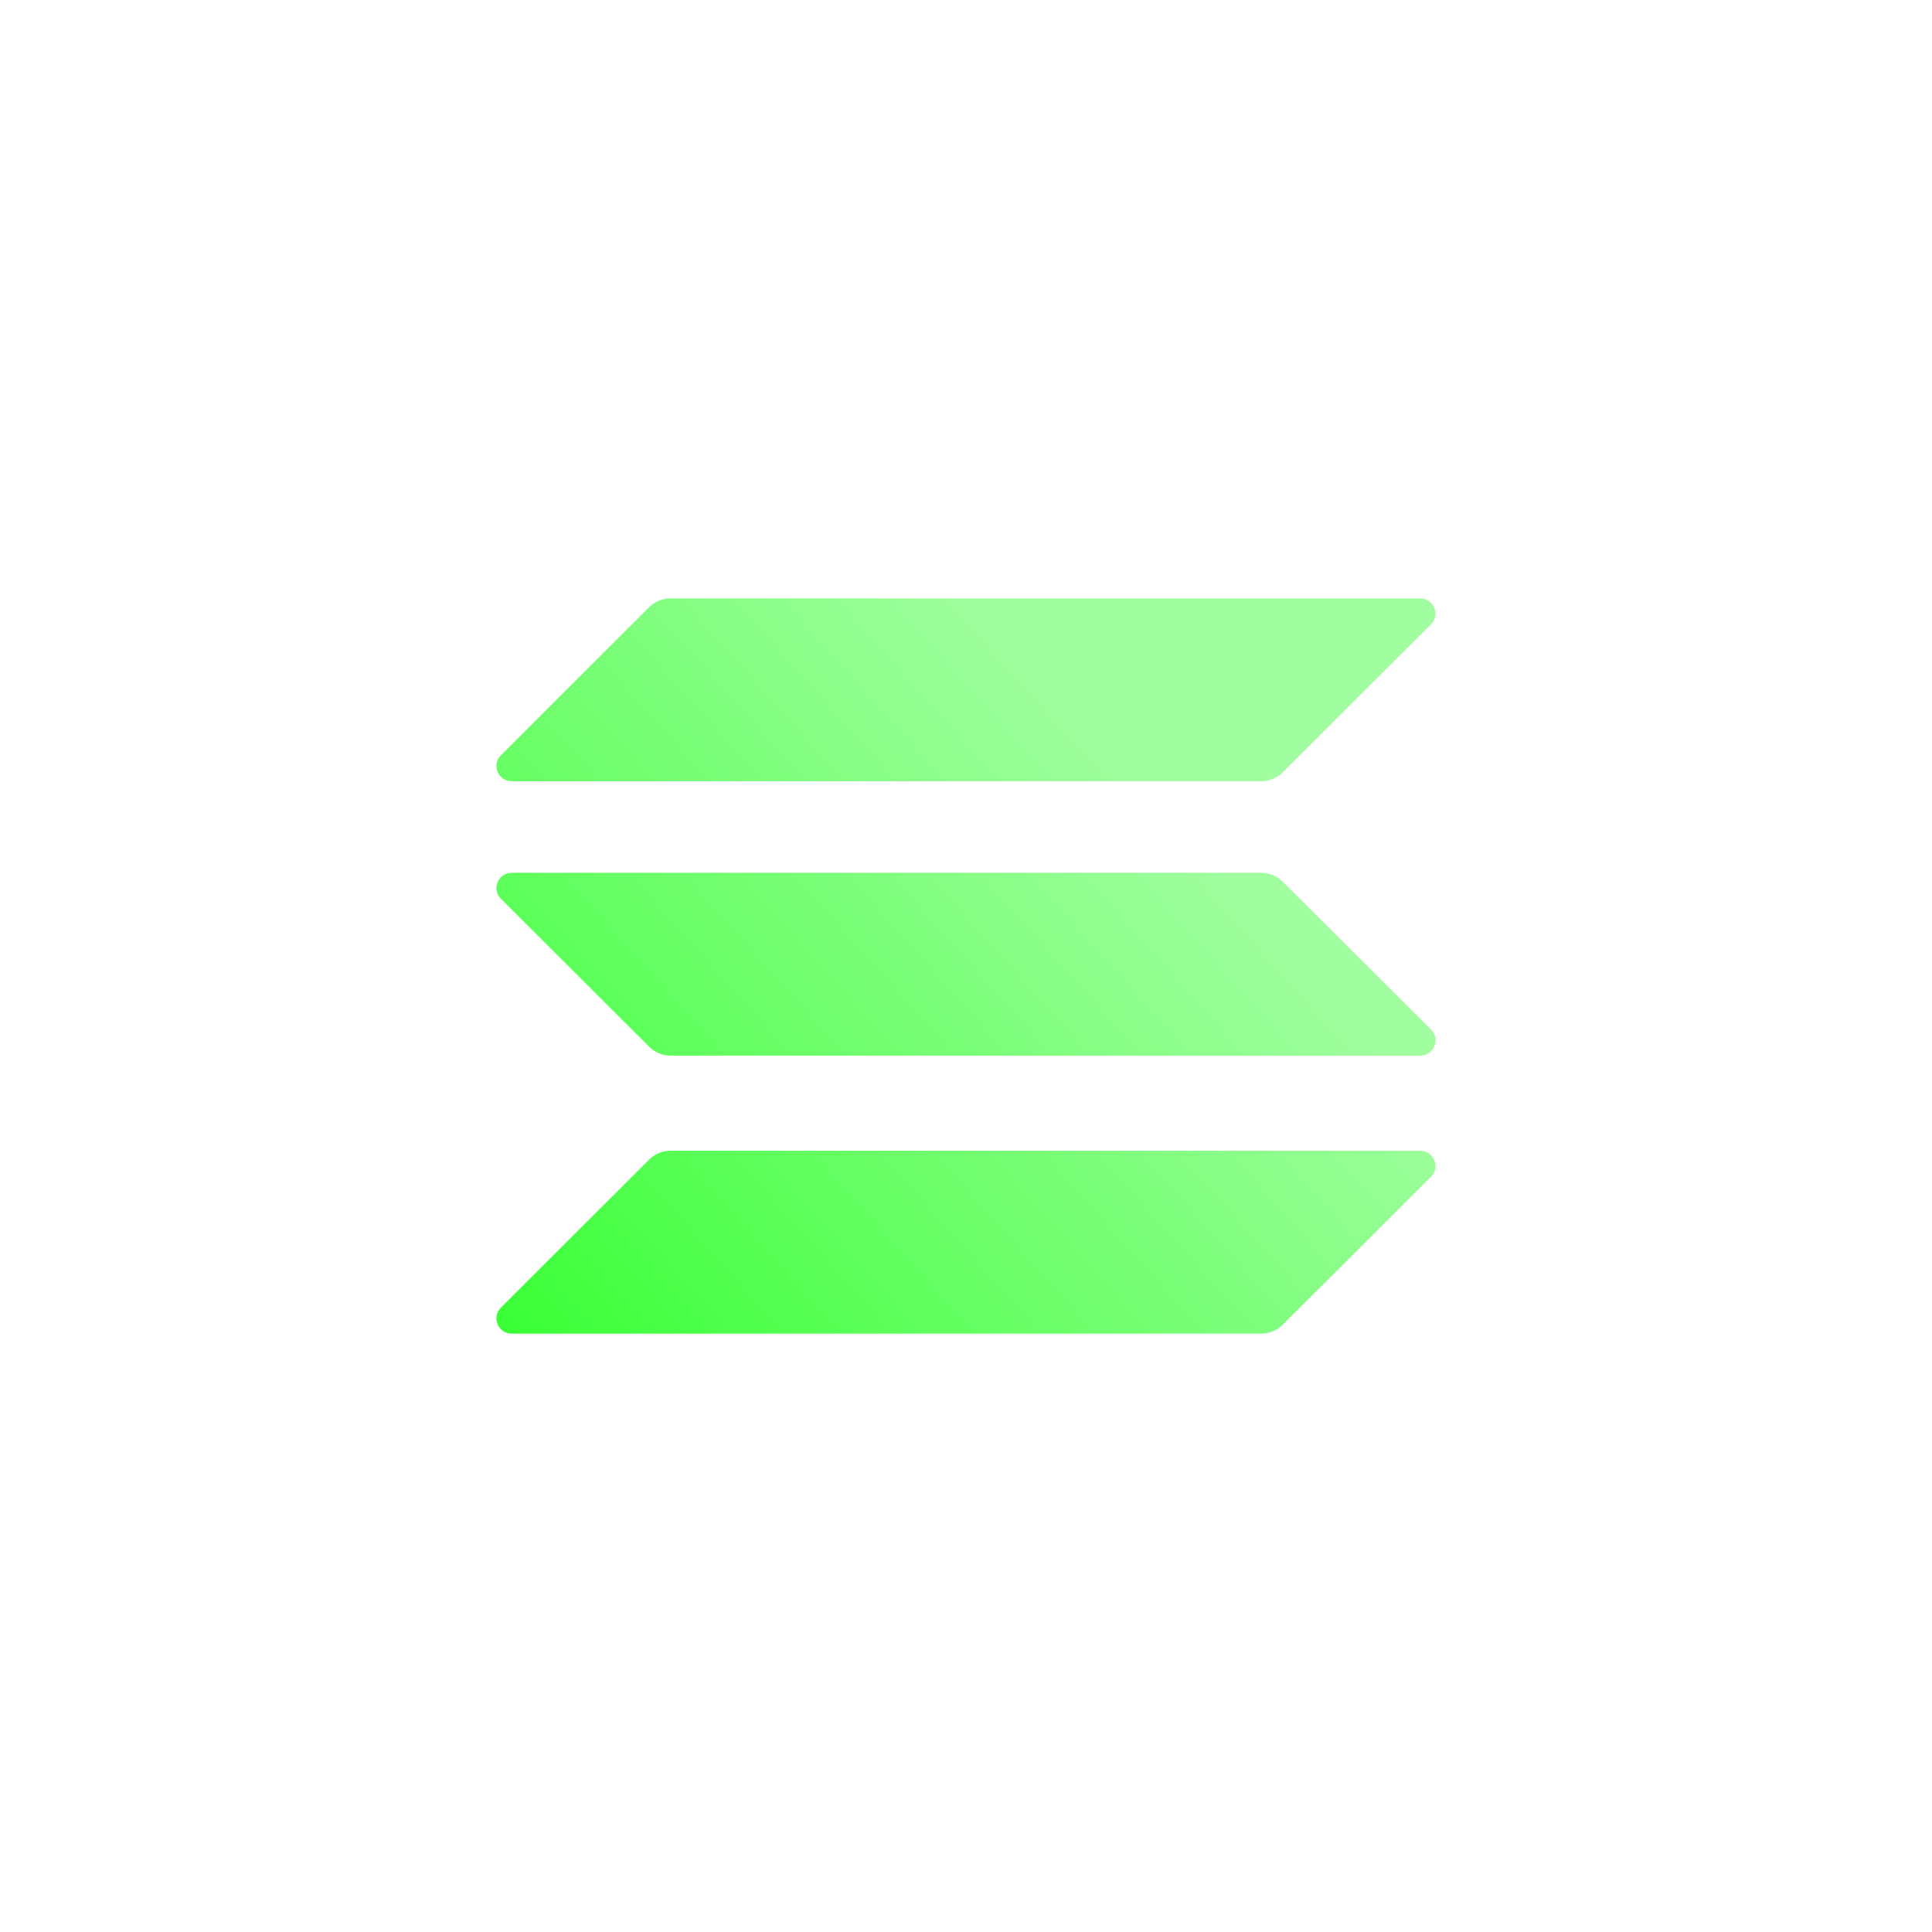 <svg width="720" height="720" viewBox="0 0 720 720" fill="none" xmlns="http://www.w3.org/2000/svg">
<rect width="720" height="720" fill="white"/>
<path d="M241.829 432.202C243.975 430.058 246.859 428.852 249.877 428.852H529.209C534.306 428.852 536.854 435.017 533.233 438.568L478.037 493.65C475.891 495.794 473.007 497 469.989 497H190.724C185.627 497 183.079 490.835 186.7 487.284L241.829 432.202Z" fill="url(#paint0_linear_281_78355)"/>
<path d="M241.829 226.35C243.975 224.206 246.859 223 249.877 223H529.209C534.306 223 536.854 229.165 533.233 232.716L478.037 287.798C475.891 289.942 473.007 291.148 469.989 291.148H190.724C185.627 291.148 183.079 284.983 186.7 281.432L241.829 226.35Z" fill="url(#paint1_linear_281_78355)"/>
<path d="M478.037 328.606C475.891 326.462 473.007 325.256 469.989 325.256H190.724C185.627 325.256 183.079 331.421 186.7 334.972L241.896 390.054C244.042 392.198 246.926 393.404 249.944 393.404H529.276C534.373 393.404 536.921 387.239 533.3 383.688L478.037 328.606Z" fill="url(#paint2_linear_281_78355)"/>
<defs>
<linearGradient id="paint0_linear_281_78355" x1="509.804" y1="200.623" x2="161.245" y2="513.167" gradientUnits="userSpaceOnUse">
<stop offset="0.253" stop-color="#A1FEA0"/>
<stop offset="1" stop-color="#2FFF2B"/>
</linearGradient>
<linearGradient id="paint1_linear_281_78355" x1="509.804" y1="200.623" x2="161.245" y2="513.167" gradientUnits="userSpaceOnUse">
<stop offset="0.253" stop-color="#A1FEA0"/>
<stop offset="1" stop-color="#2FFF2B"/>
</linearGradient>
<linearGradient id="paint2_linear_281_78355" x1="509.804" y1="200.623" x2="161.245" y2="513.167" gradientUnits="userSpaceOnUse">
<stop offset="0.253" stop-color="#A1FEA0"/>
<stop offset="1" stop-color="#2FFF2B"/>
</linearGradient>
</defs>
</svg>
